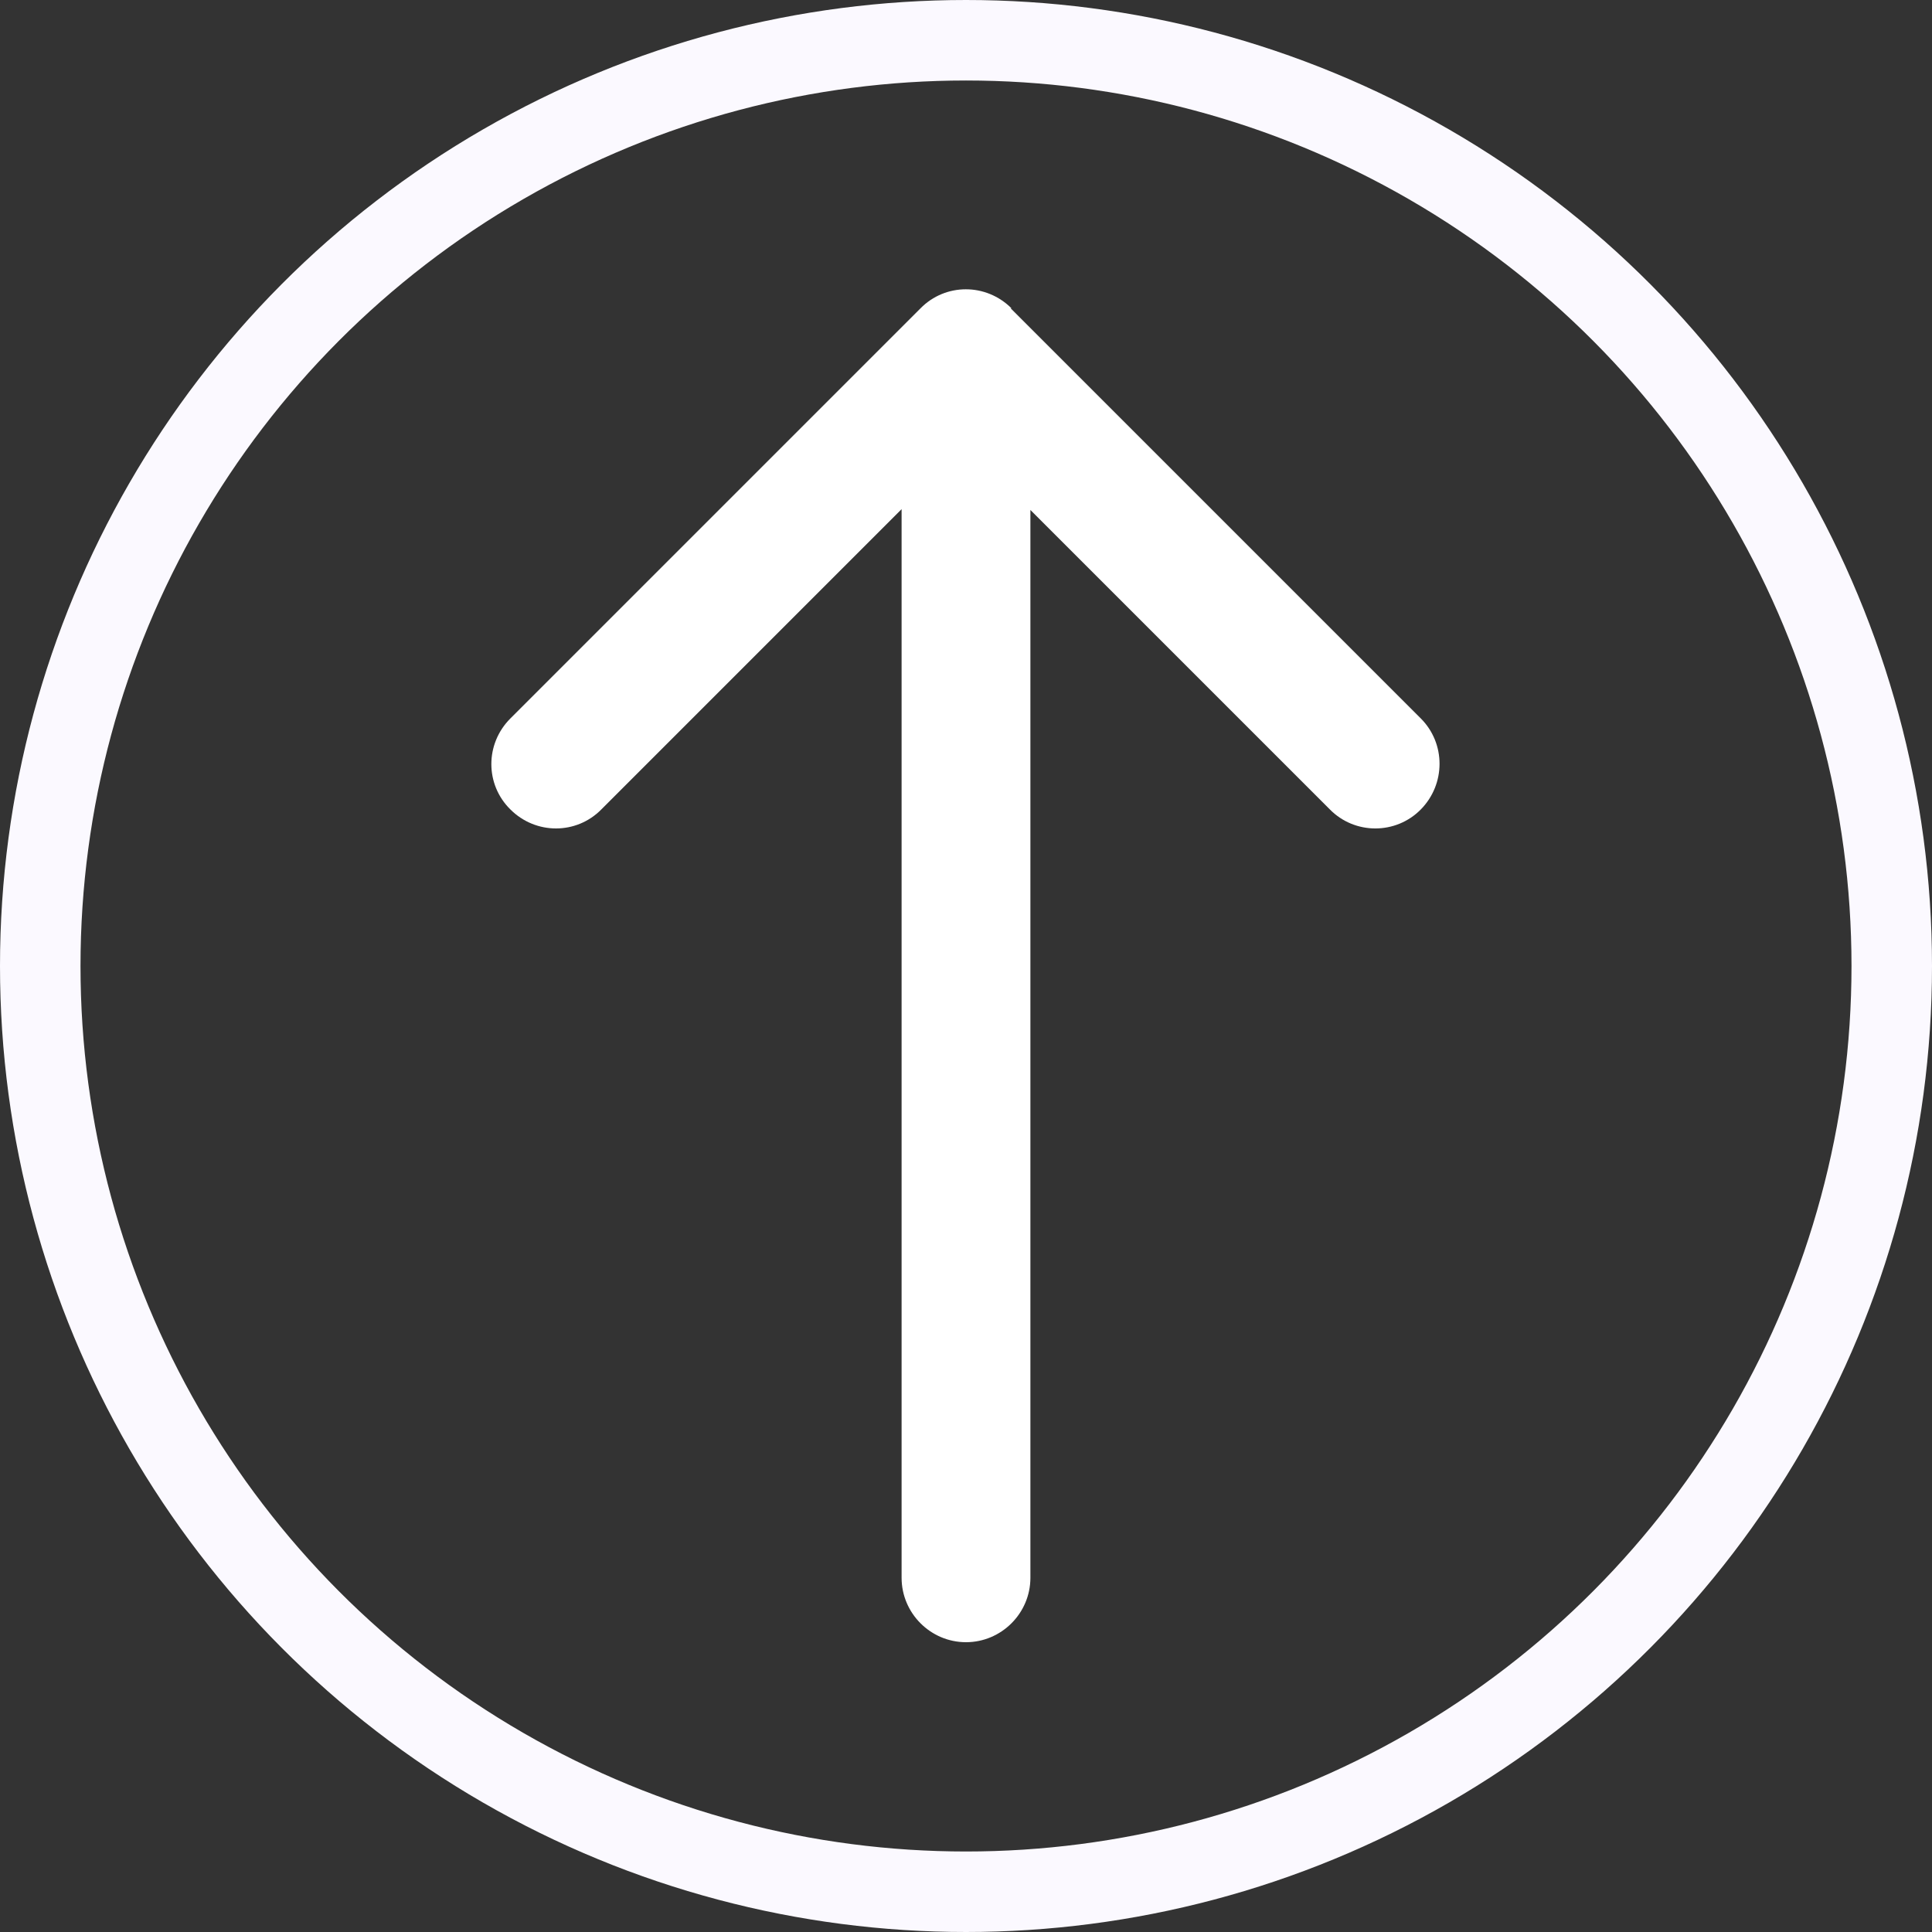 <?xml version="1.0" encoding="UTF-8"?>
<svg id="Layer_1" data-name="Layer 1" xmlns="http://www.w3.org/2000/svg" viewBox="0 0 48 48">
  <rect x="0" y="0" width="48" height="48" fill="#333333" stroke="none"/>
  <defs>
    <style>
      .cls-1 {
        fill: none;
        stroke: #fbf9ff;
        stroke-width: 2px;
      }

      .cls-2 {
        fill: #fff;
        stroke-width: 0px;
      }
    </style>
  </defs>
  <circle class="cls-1" cx="24" cy="24" r="23"/>
  <path class="cls-2" d="M22.4,39.2c0,.88.72,1.6,1.6,1.6s1.6-.72,1.6-1.6h-3.2ZM25.13,7.66c-.63-.63-1.64-.63-2.26,0l-10.19,10.19c-.63.63-.63,1.64,0,2.26.63.63,1.64.63,2.26,0l9.05-9.05,9.05,9.05c.62.63,1.64.63,2.26,0,.62-.63.62-1.64,0-2.26l-10.19-10.19ZM25.6,39.2V8.8h-3.2v30.41h3.2Z"/>
</svg>